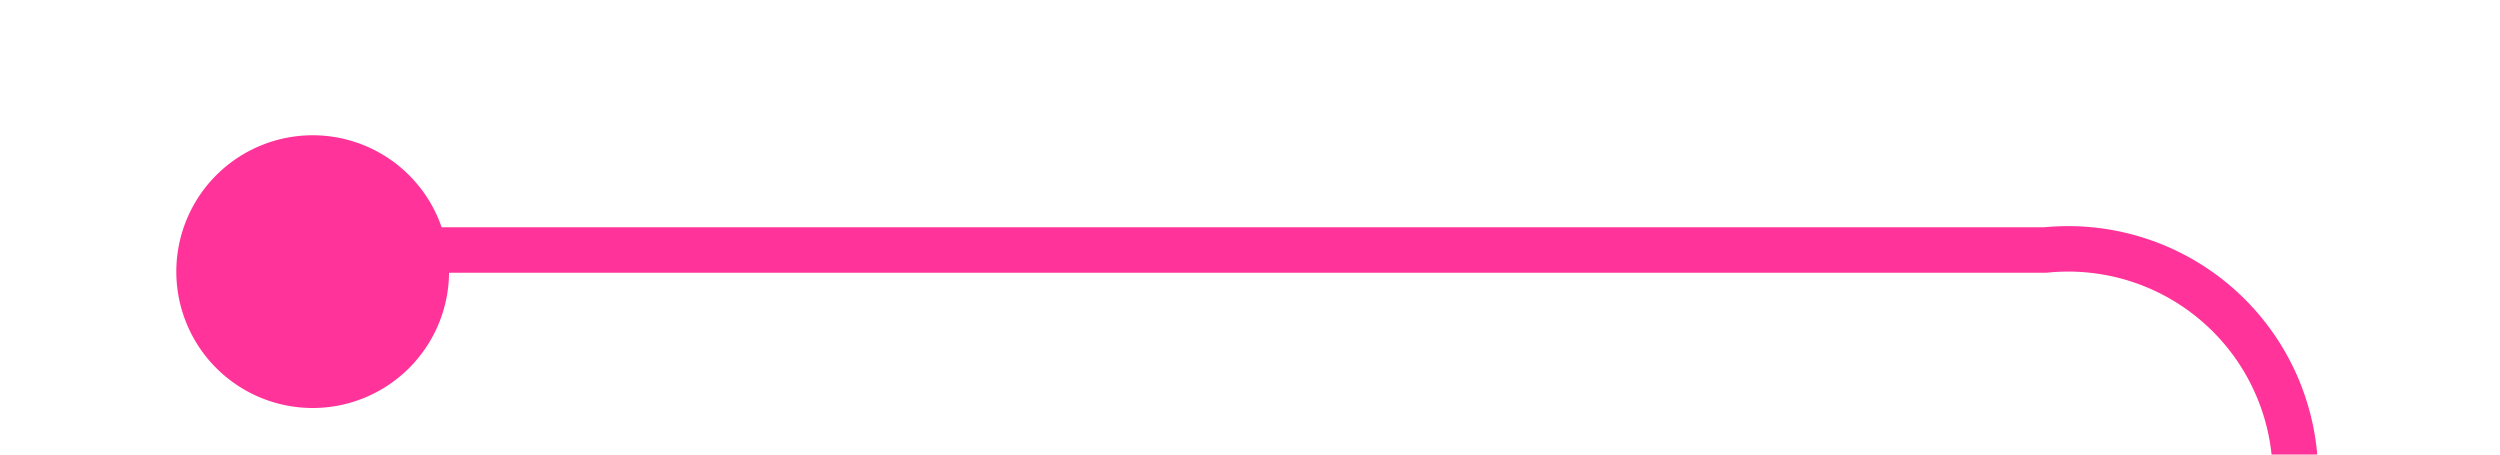 ﻿<?xml version="1.0" encoding="utf-8"?>
<svg version="1.1" xmlns:xlink="http://www.w3.org/1999/xlink" width="55px" height="10px" preserveAspectRatio="xMinYMid meet" viewBox="437 576  55 8" xmlns="http://www.w3.org/2000/svg">
  <path d="M 442.665 582.518  A 3 3 0 0 1 445.5 580.5 L 482 580.5  A 5 5 0 0 1 487.5 585.5 L 487.5 594  " stroke-width="1" stroke="#ff3399" fill="none" />
  <path d="M 443.879 577.976  A 3 3 0 0 0 440.879 580.976 A 3 3 0 0 0 443.879 583.976 A 3 3 0 0 0 446.879 580.976 A 3 3 0 0 0 443.879 577.976 Z " fill-rule="nonzero" fill="#ff3399" stroke="none" />
</svg>